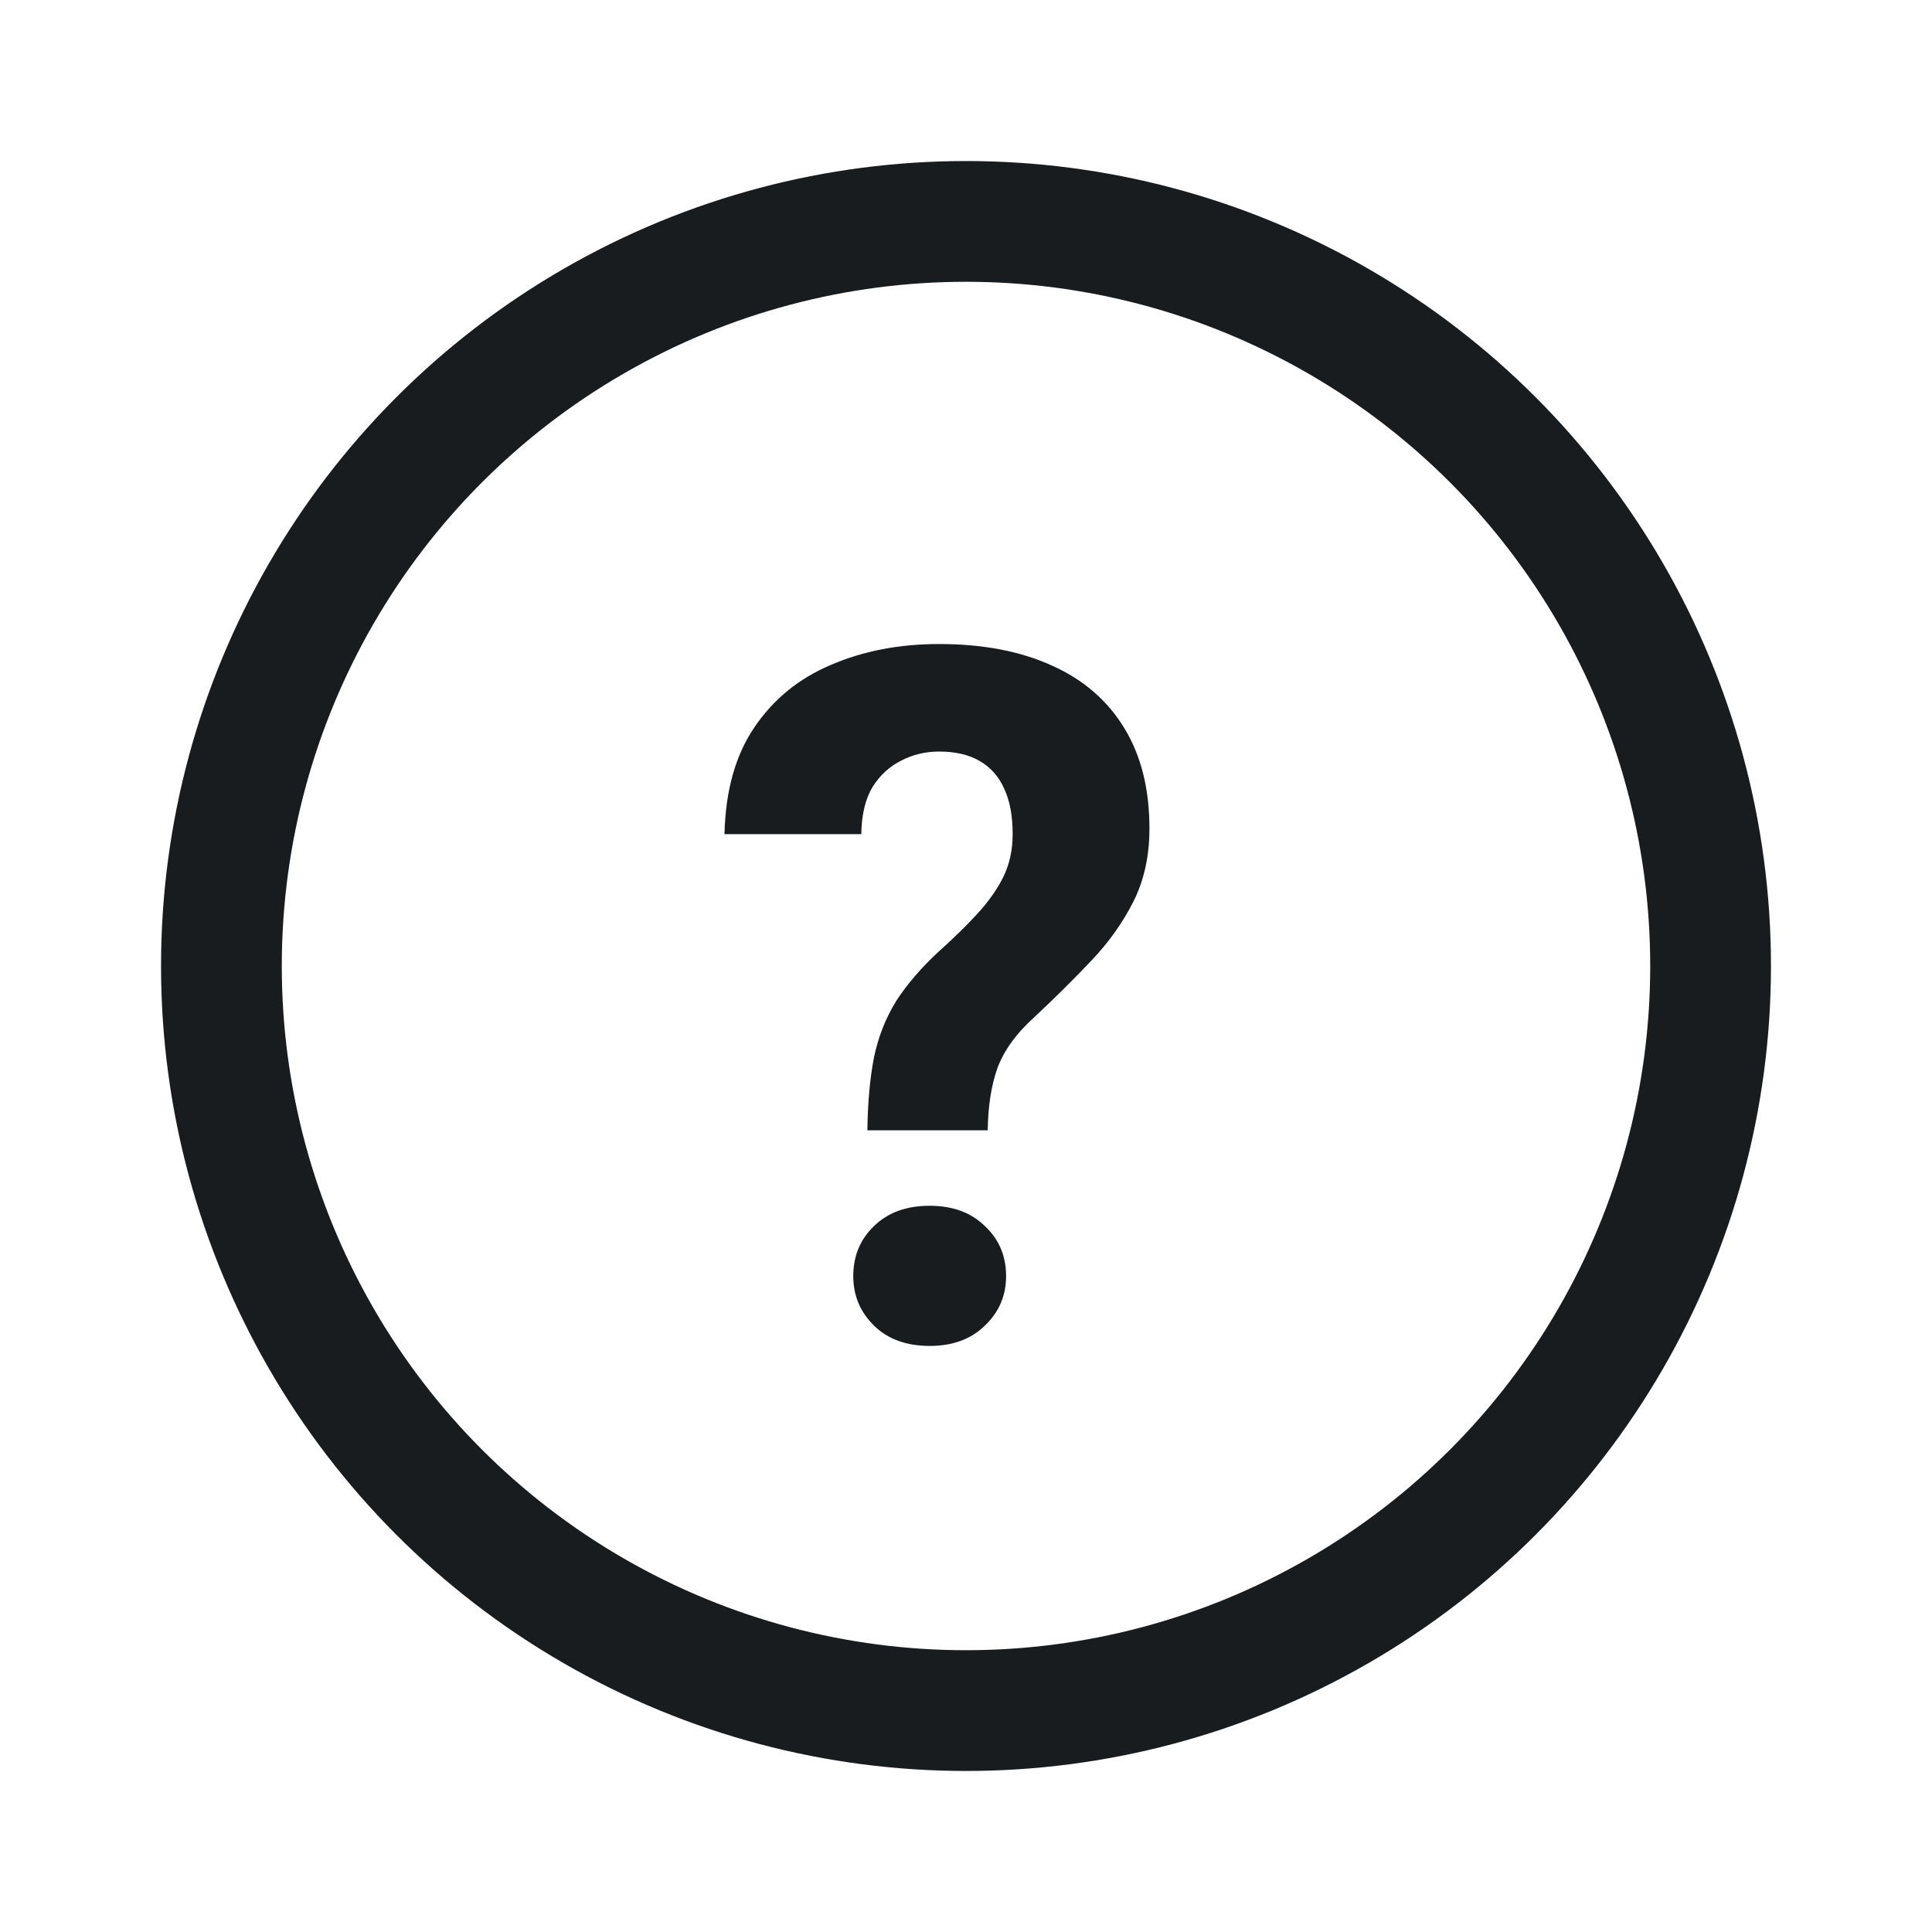<svg width="20" height="20" viewBox="0 0 20 20" fill="none" xmlns="http://www.w3.org/2000/svg">
<g clip-path="url(#clip0_2226_23753)">
<path d="M10.225 11.701H8.979C8.983 11.408 9.006 11.156 9.048 10.944C9.093 10.729 9.17 10.536 9.277 10.363C9.388 10.191 9.534 10.02 9.717 9.851C9.87 9.714 10.003 9.584 10.117 9.46C10.231 9.336 10.321 9.209 10.386 9.079C10.451 8.946 10.483 8.798 10.483 8.635C10.483 8.446 10.454 8.29 10.396 8.166C10.34 8.039 10.255 7.943 10.142 7.878C10.031 7.813 9.891 7.78 9.722 7.78C9.582 7.78 9.451 7.811 9.331 7.873C9.211 7.932 9.111 8.023 9.033 8.146C8.958 8.27 8.919 8.433 8.916 8.635H7.5C7.51 8.189 7.612 7.821 7.808 7.531C8.006 7.238 8.271 7.022 8.604 6.882C8.936 6.739 9.308 6.667 9.722 6.667C10.177 6.667 10.568 6.742 10.894 6.892C11.219 7.038 11.468 7.255 11.641 7.541C11.813 7.824 11.899 8.169 11.899 8.576C11.899 8.859 11.844 9.112 11.733 9.333C11.623 9.551 11.478 9.755 11.299 9.943C11.12 10.132 10.923 10.328 10.708 10.529C10.523 10.695 10.396 10.87 10.327 11.052C10.262 11.234 10.228 11.45 10.225 11.701ZM8.833 13.21C8.833 13.002 8.905 12.829 9.048 12.692C9.191 12.552 9.383 12.482 9.624 12.482C9.862 12.482 10.052 12.552 10.195 12.692C10.342 12.829 10.415 13.002 10.415 13.21C10.415 13.412 10.342 13.583 10.195 13.723C10.052 13.863 9.862 13.933 9.624 13.933C9.383 13.933 9.191 13.863 9.048 13.723C8.905 13.583 8.833 13.412 8.833 13.21Z" fill="#181C1F"/>
<circle cx="10" cy="10" r="7.708" stroke="#181C1F" stroke-width="1.25"/>
</g>
<defs>
<clipPath id="clip0_2226_23753">
<rect width="20" height="20" fill="white"/>
</clipPath>
</defs>
</svg>
